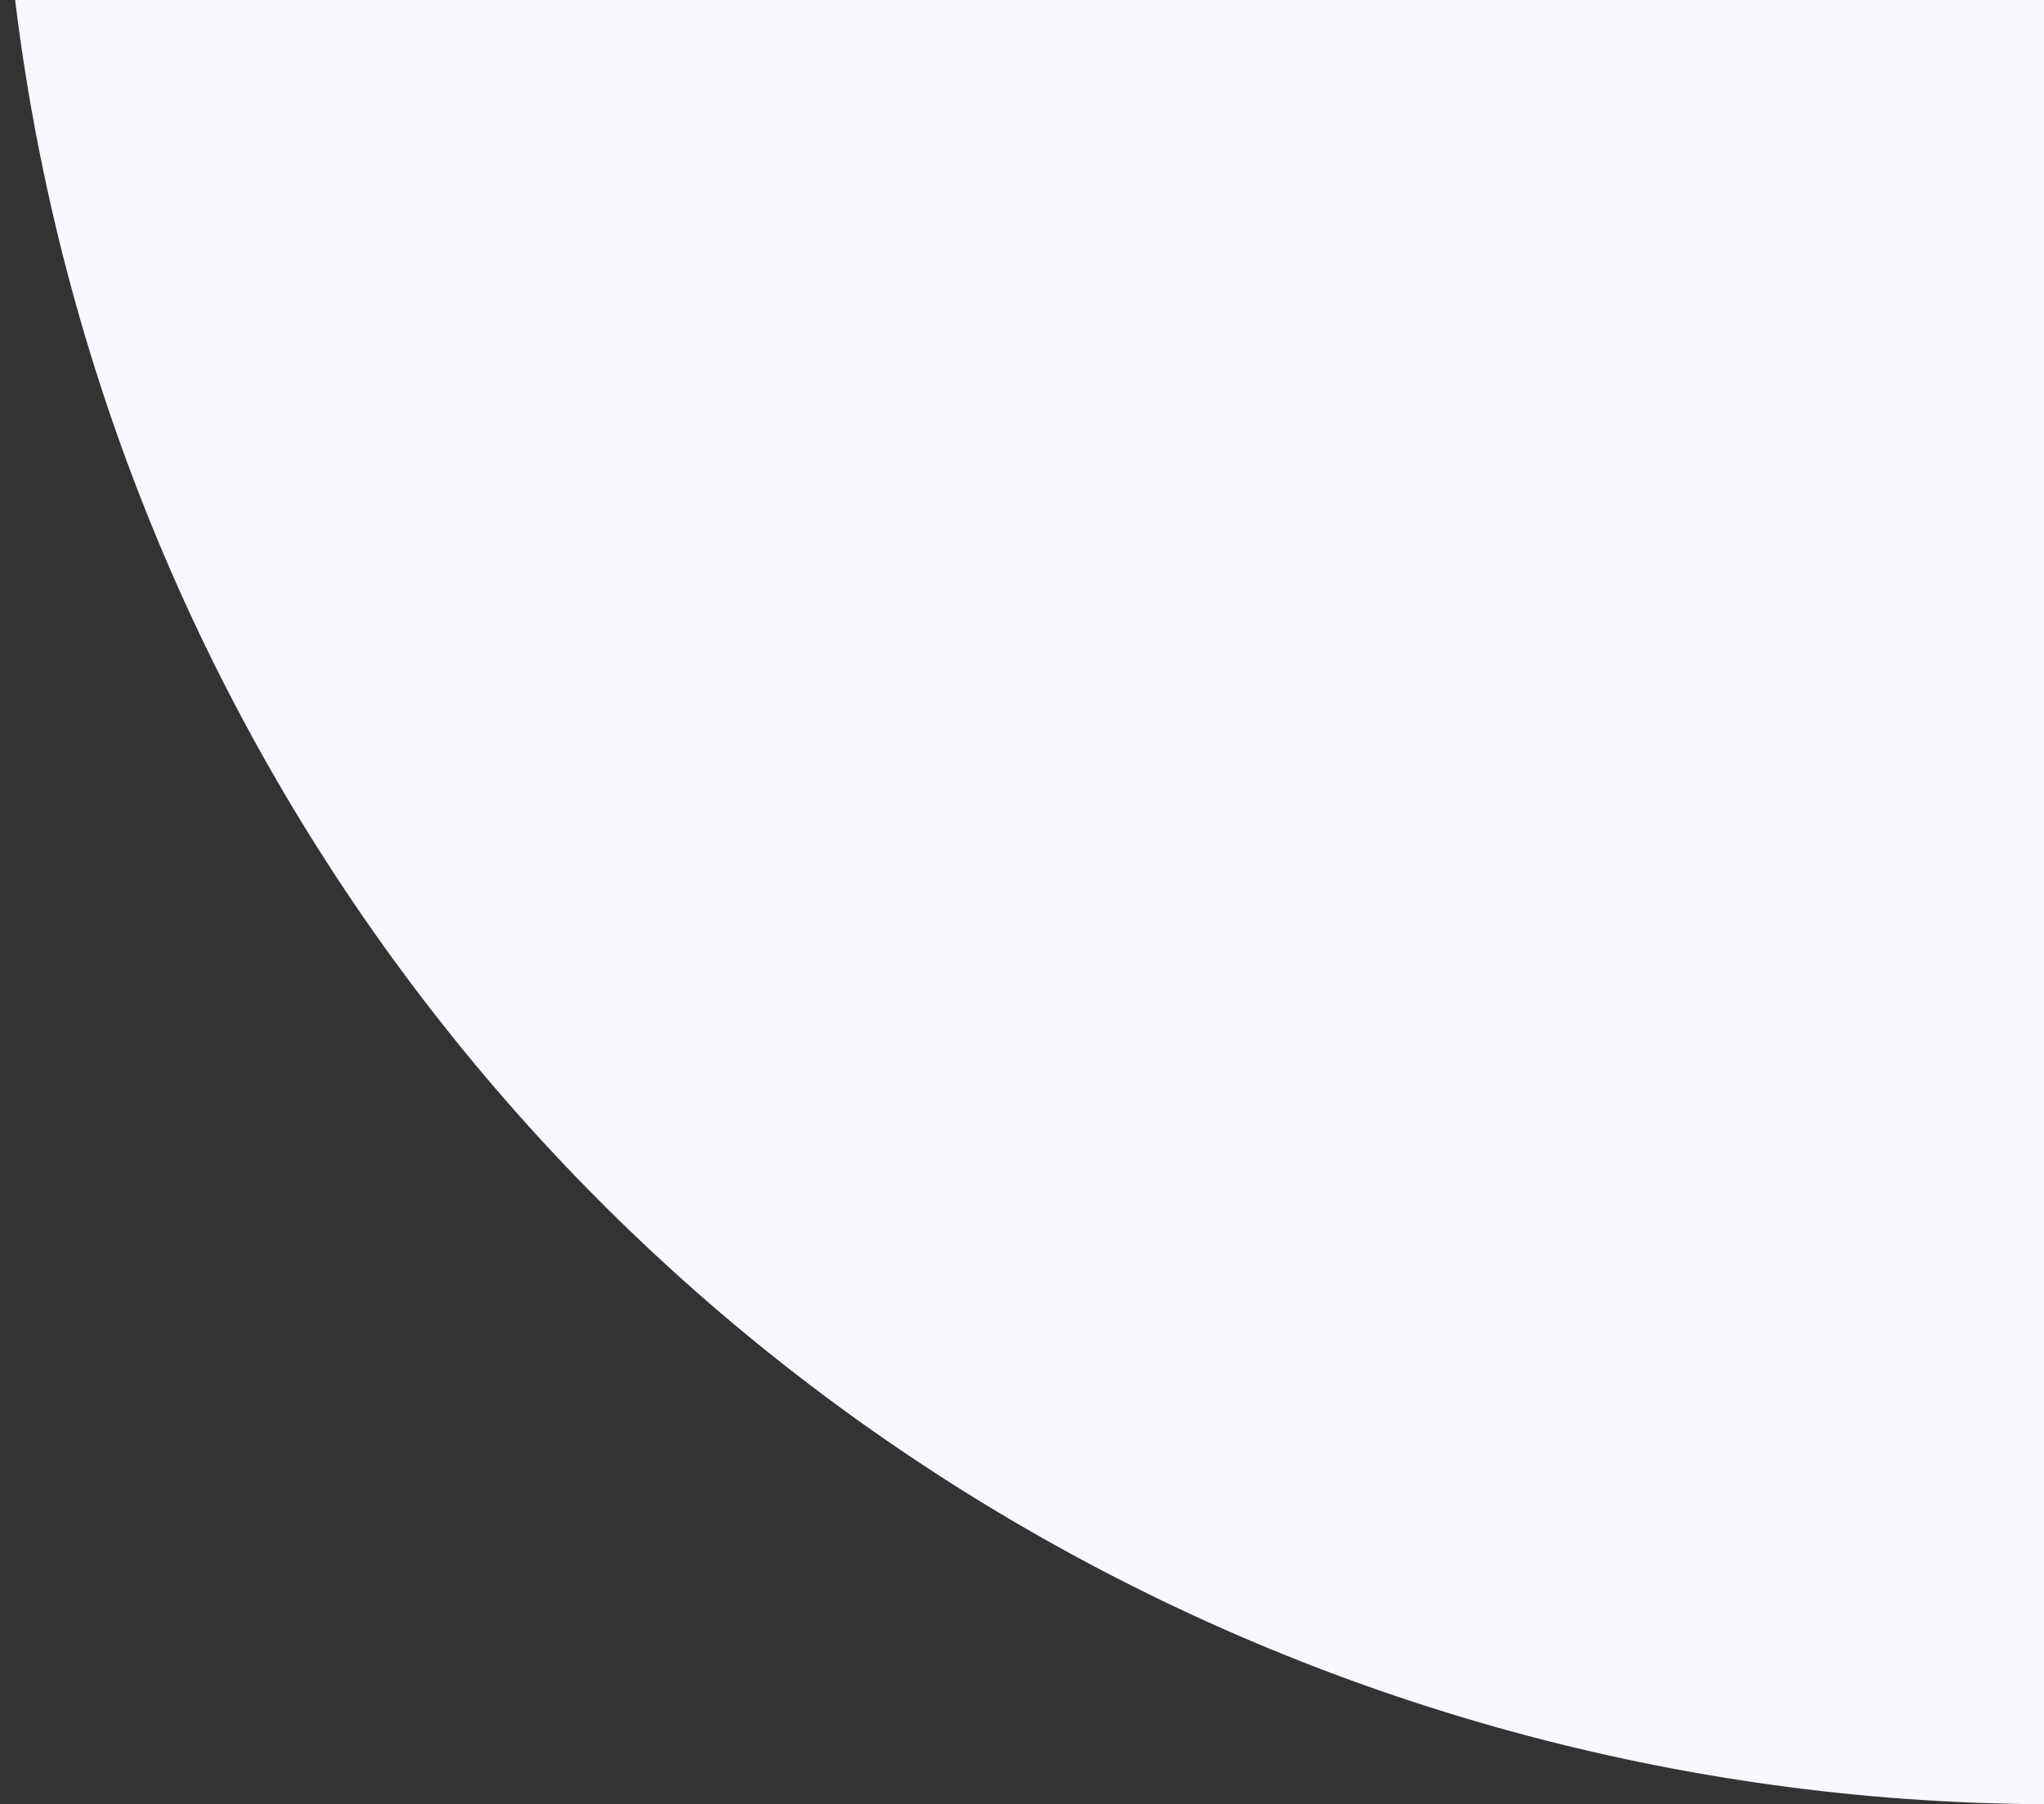 <svg width="316" height="279" viewBox="0 0 316 279" fill="none" xmlns="http://www.w3.org/2000/svg">
<rect x="0" y="0" width="316" height="279" fill="#333333" stroke="none"/>
<circle cx="317.5" cy="-38.5" r="317.5" fill="#F8F9FF"/>
</svg>
